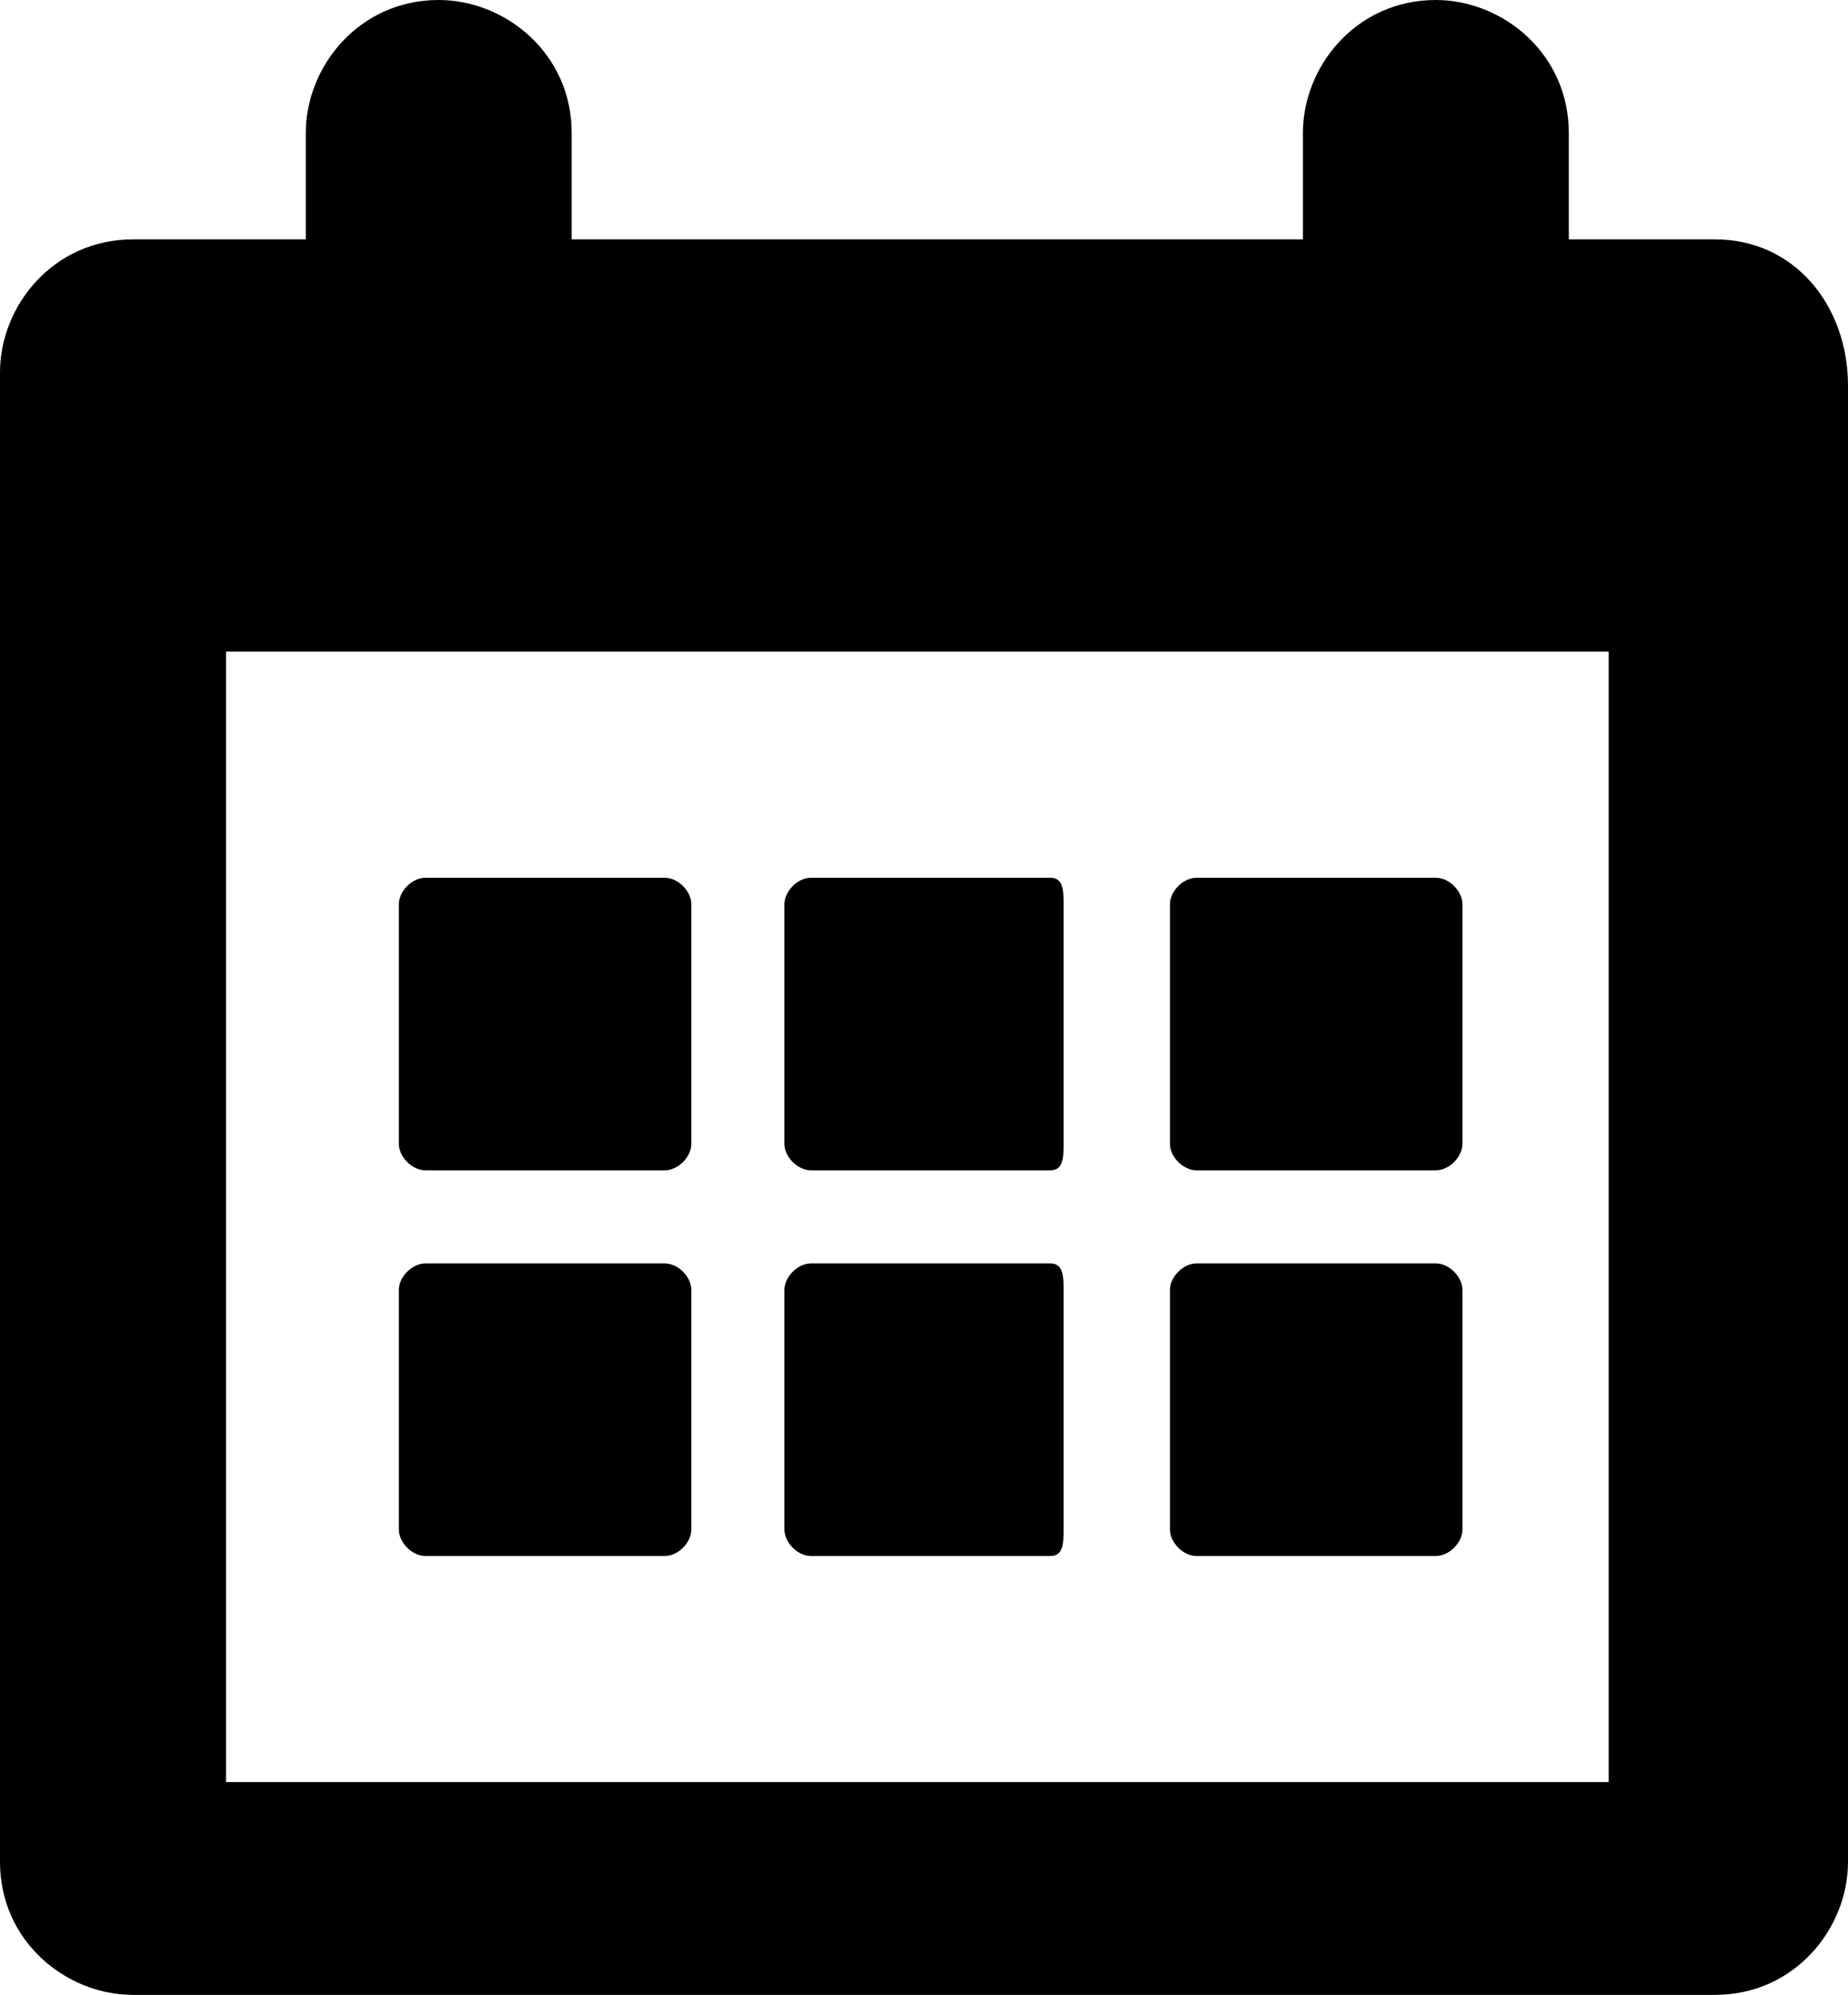 <?xml version="1.0" encoding="utf-8"?>
<!-- Generator: Adobe Illustrator 18.0.0, SVG Export Plug-In . SVG Version: 6.00 Build 0)  -->
<!DOCTYPE svg PUBLIC "-//W3C//DTD SVG 1.1//EN" "http://www.w3.org/Graphics/SVG/1.1/DTD/svg11.dtd">
<svg version="1.1" id="Layer_1" xmlns="http://www.w3.org/2000/svg" xmlns:xlink="http://www.w3.org/1999/xlink" x="0px" y="0px"
	 viewBox="0 0 13.9 15" enable-background="new 0 0 13.9 15" xml:space="preserve">
<g>
	<g>
		<g>
			<path d="M12.9,1.8h-1.1V1c0-0.6-0.5-1-1-1h0c-0.6,0-1,0.5-1,1v0.8H4.3V1c0-0.6-0.5-1-1-1h0c-0.6,0-1,0.5-1,1v0.8H1
				c-0.6,0-1,0.5-1,1V14c0,0.6,0.5,1,1,1h11.9c0.6,0,1-0.5,1-1V2.9C13.9,2.3,13.5,1.8,12.9,1.8z M12.2,13.4H1.7V4.9h10.4V13.4z"/>
			<path d="M3.2,8.8H5c0.1,0,0.2-0.1,0.2-0.2V6.8c0-0.1-0.1-0.2-0.2-0.2H3.2C3.1,6.6,3,6.7,3,6.8v1.8C3,8.7,3.1,8.8,3.2,8.8z"/>
			<path d="M6.1,8.8h1.8C8,8.8,8,8.7,8,8.6V6.8C8,6.7,8,6.6,7.9,6.6H6.1C6,6.6,5.9,6.7,5.9,6.8v1.8C5.9,8.7,6,8.8,6.1,8.8z"/>
			<path d="M9,8.8h1.8c0.1,0,0.2-0.1,0.2-0.2V6.8c0-0.1-0.1-0.2-0.2-0.2H9c-0.1,0-0.2,0.1-0.2,0.2v1.8C8.8,8.7,8.9,8.8,9,8.8z"/>
			<path d="M3.2,11.7H5c0.1,0,0.2-0.1,0.2-0.2V9.7c0-0.1-0.1-0.2-0.2-0.2H3.2C3.1,9.5,3,9.6,3,9.7v1.8C3,11.6,3.1,11.7,3.2,11.7z"/>
			<path d="M6.1,11.7h1.8C8,11.7,8,11.6,8,11.5V9.7C8,9.6,8,9.5,7.9,9.5H6.1C6,9.5,5.9,9.6,5.9,9.7v1.8C5.9,11.6,6,11.7,6.1,11.7z"
				/>
			<path d="M9,11.7h1.8c0.1,0,0.2-0.1,0.2-0.2V9.7c0-0.1-0.1-0.2-0.2-0.2H9c-0.1,0-0.2,0.1-0.2,0.2v1.8C8.8,11.6,8.9,11.7,9,11.7z"
				/>
		</g>
	</g>
</g>
</svg>
